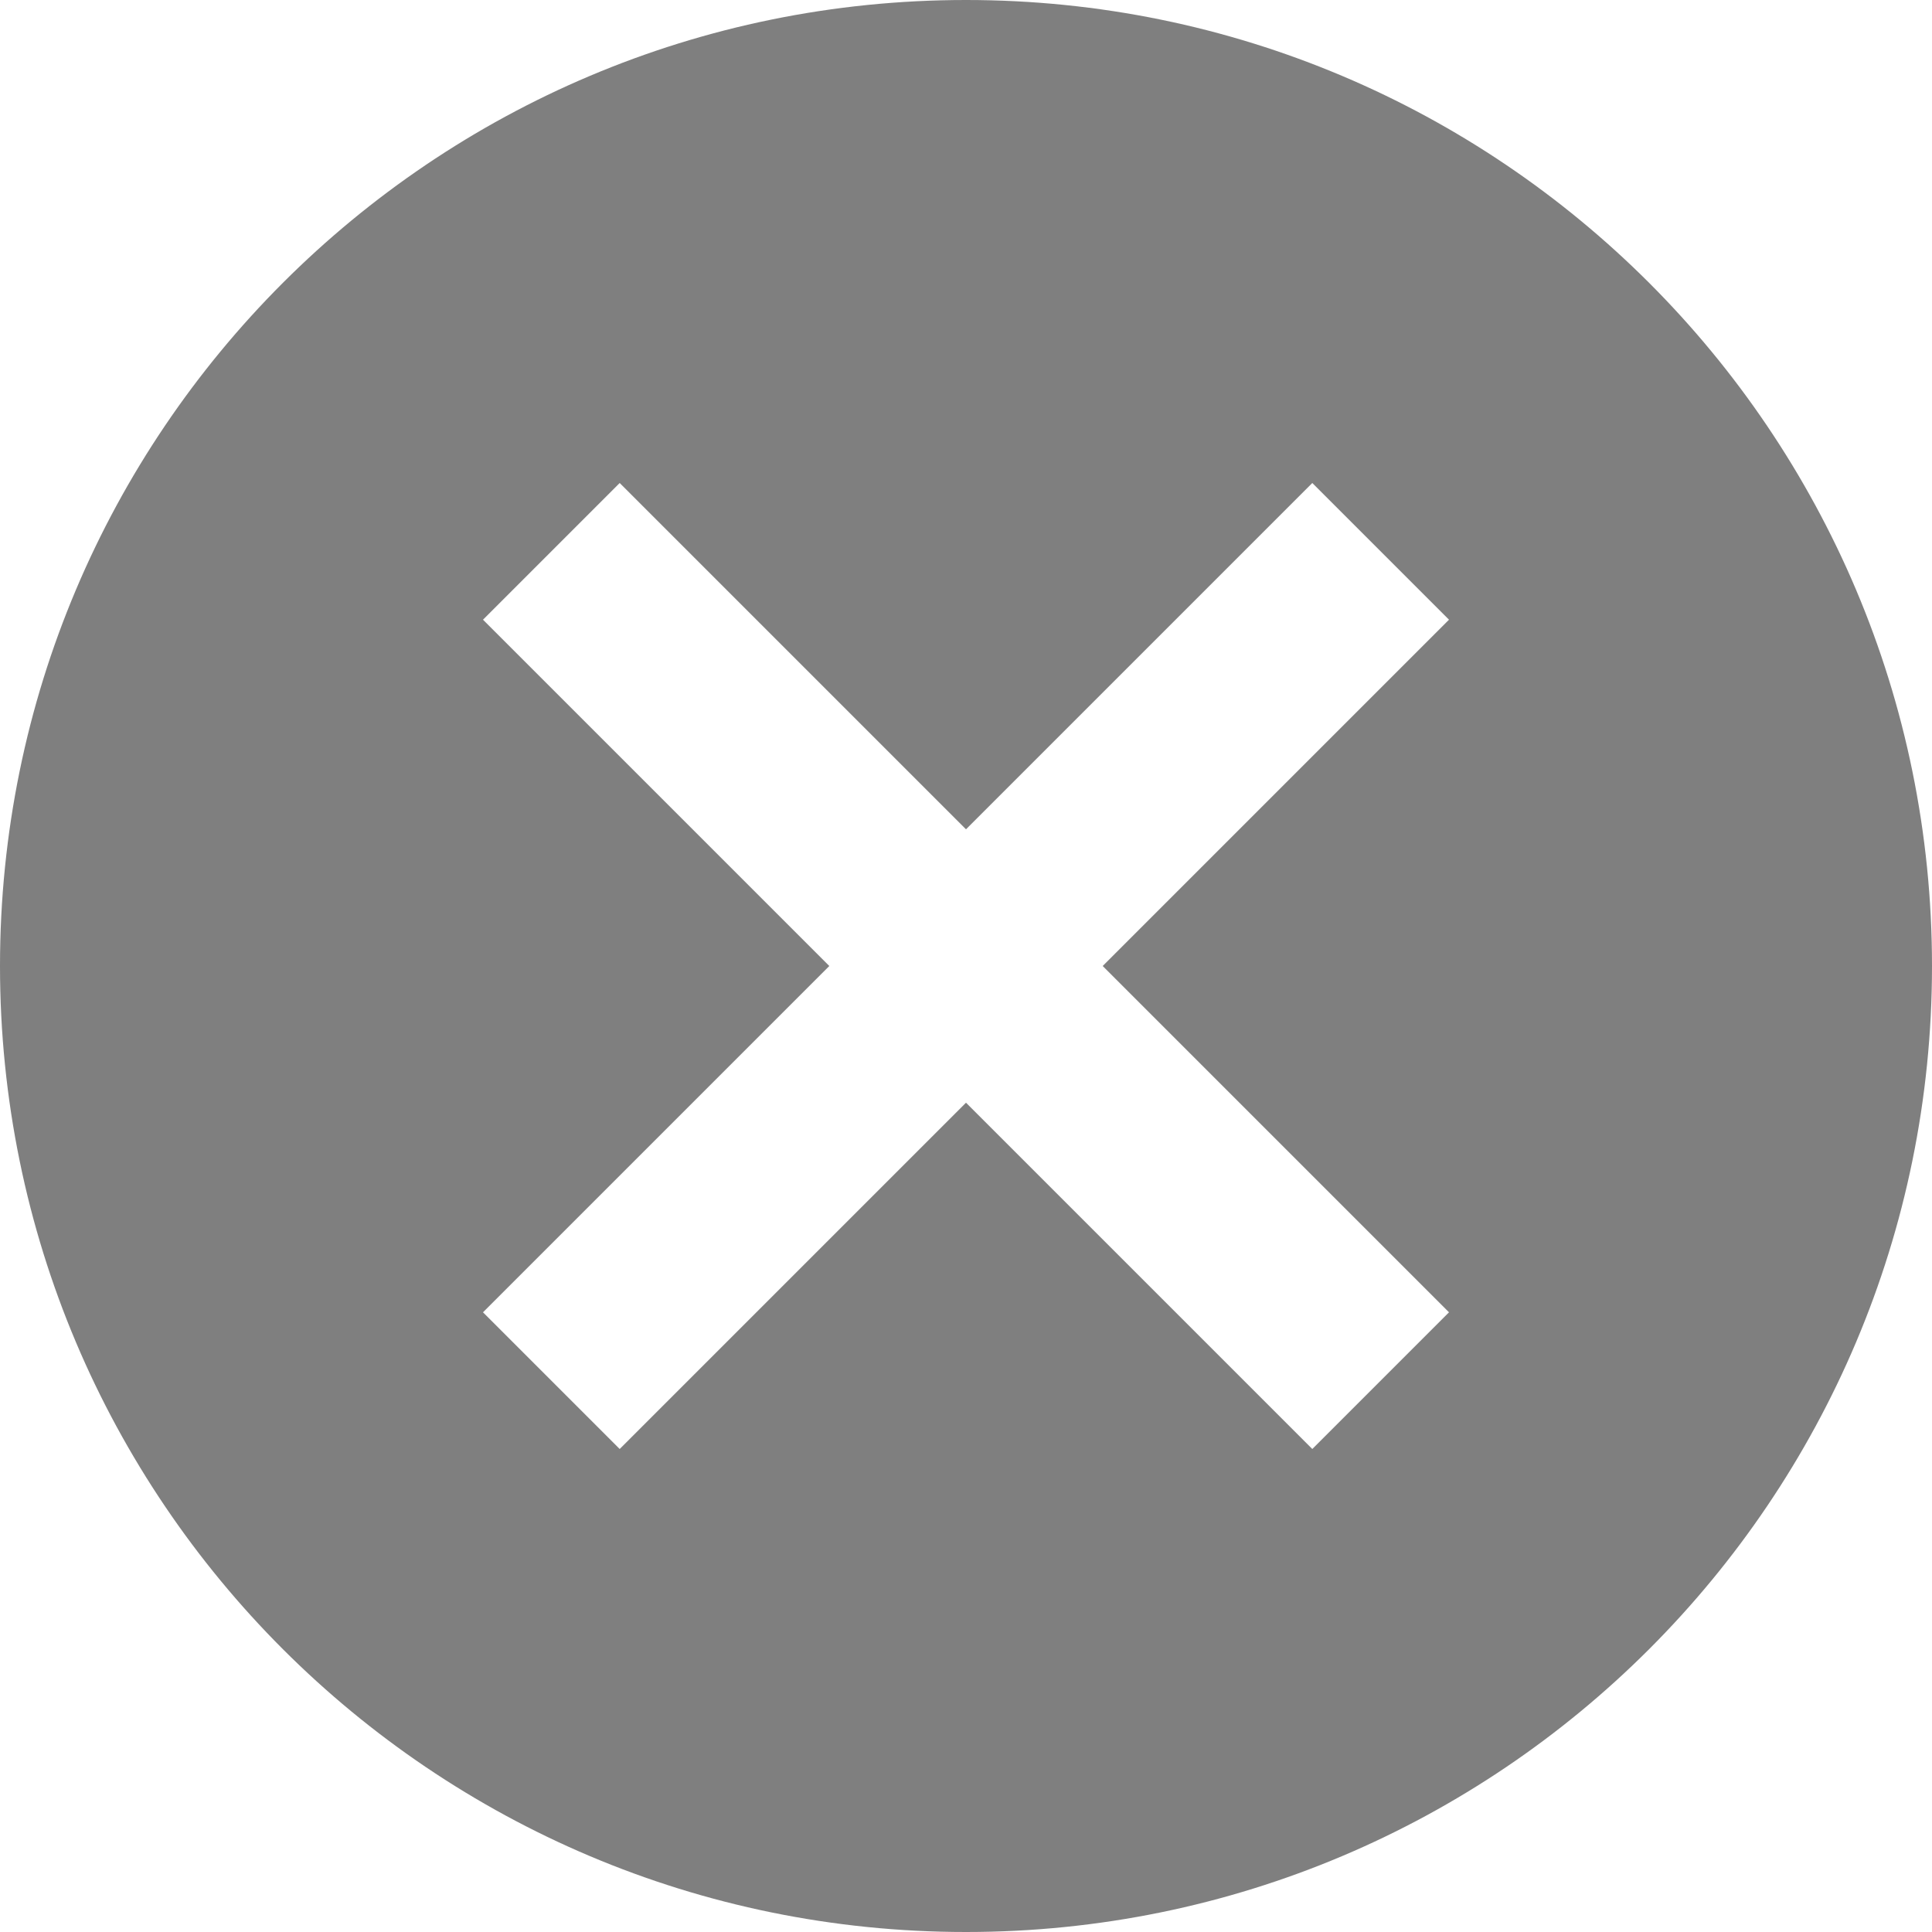 ﻿<?xml version="1.0" encoding="utf-8"?>
<svg version="1.1" xmlns:xlink="http://www.w3.org/1999/xlink" width="32px" height="32px" xmlns="http://www.w3.org/2000/svg">
  <g transform="matrix(1 0 0 1 -1227 -233 )">
    <path d="M 32 16  C 32 7.16  24.84 0  16 0  C 7.16 0  0 7.16  0 16  C 0 24.84  7.16 32  16 32  C 24.84 32  32 24.84  32 16  Z M 18.264 16  L 24 21.736  L 21.736 24  L 16 18.264  L 10.264 24  L 8 21.736  L 13.736 16  L 8 10.264  L 10.264 8  L 16 13.736  L 21.736 8  L 24 10.264  L 18.264 16  Z " fill-rule="nonzero" fill="#7f7f7f" stroke="none" transform="matrix(1 0 0 1 1227 233 )" />
  </g>
</svg>